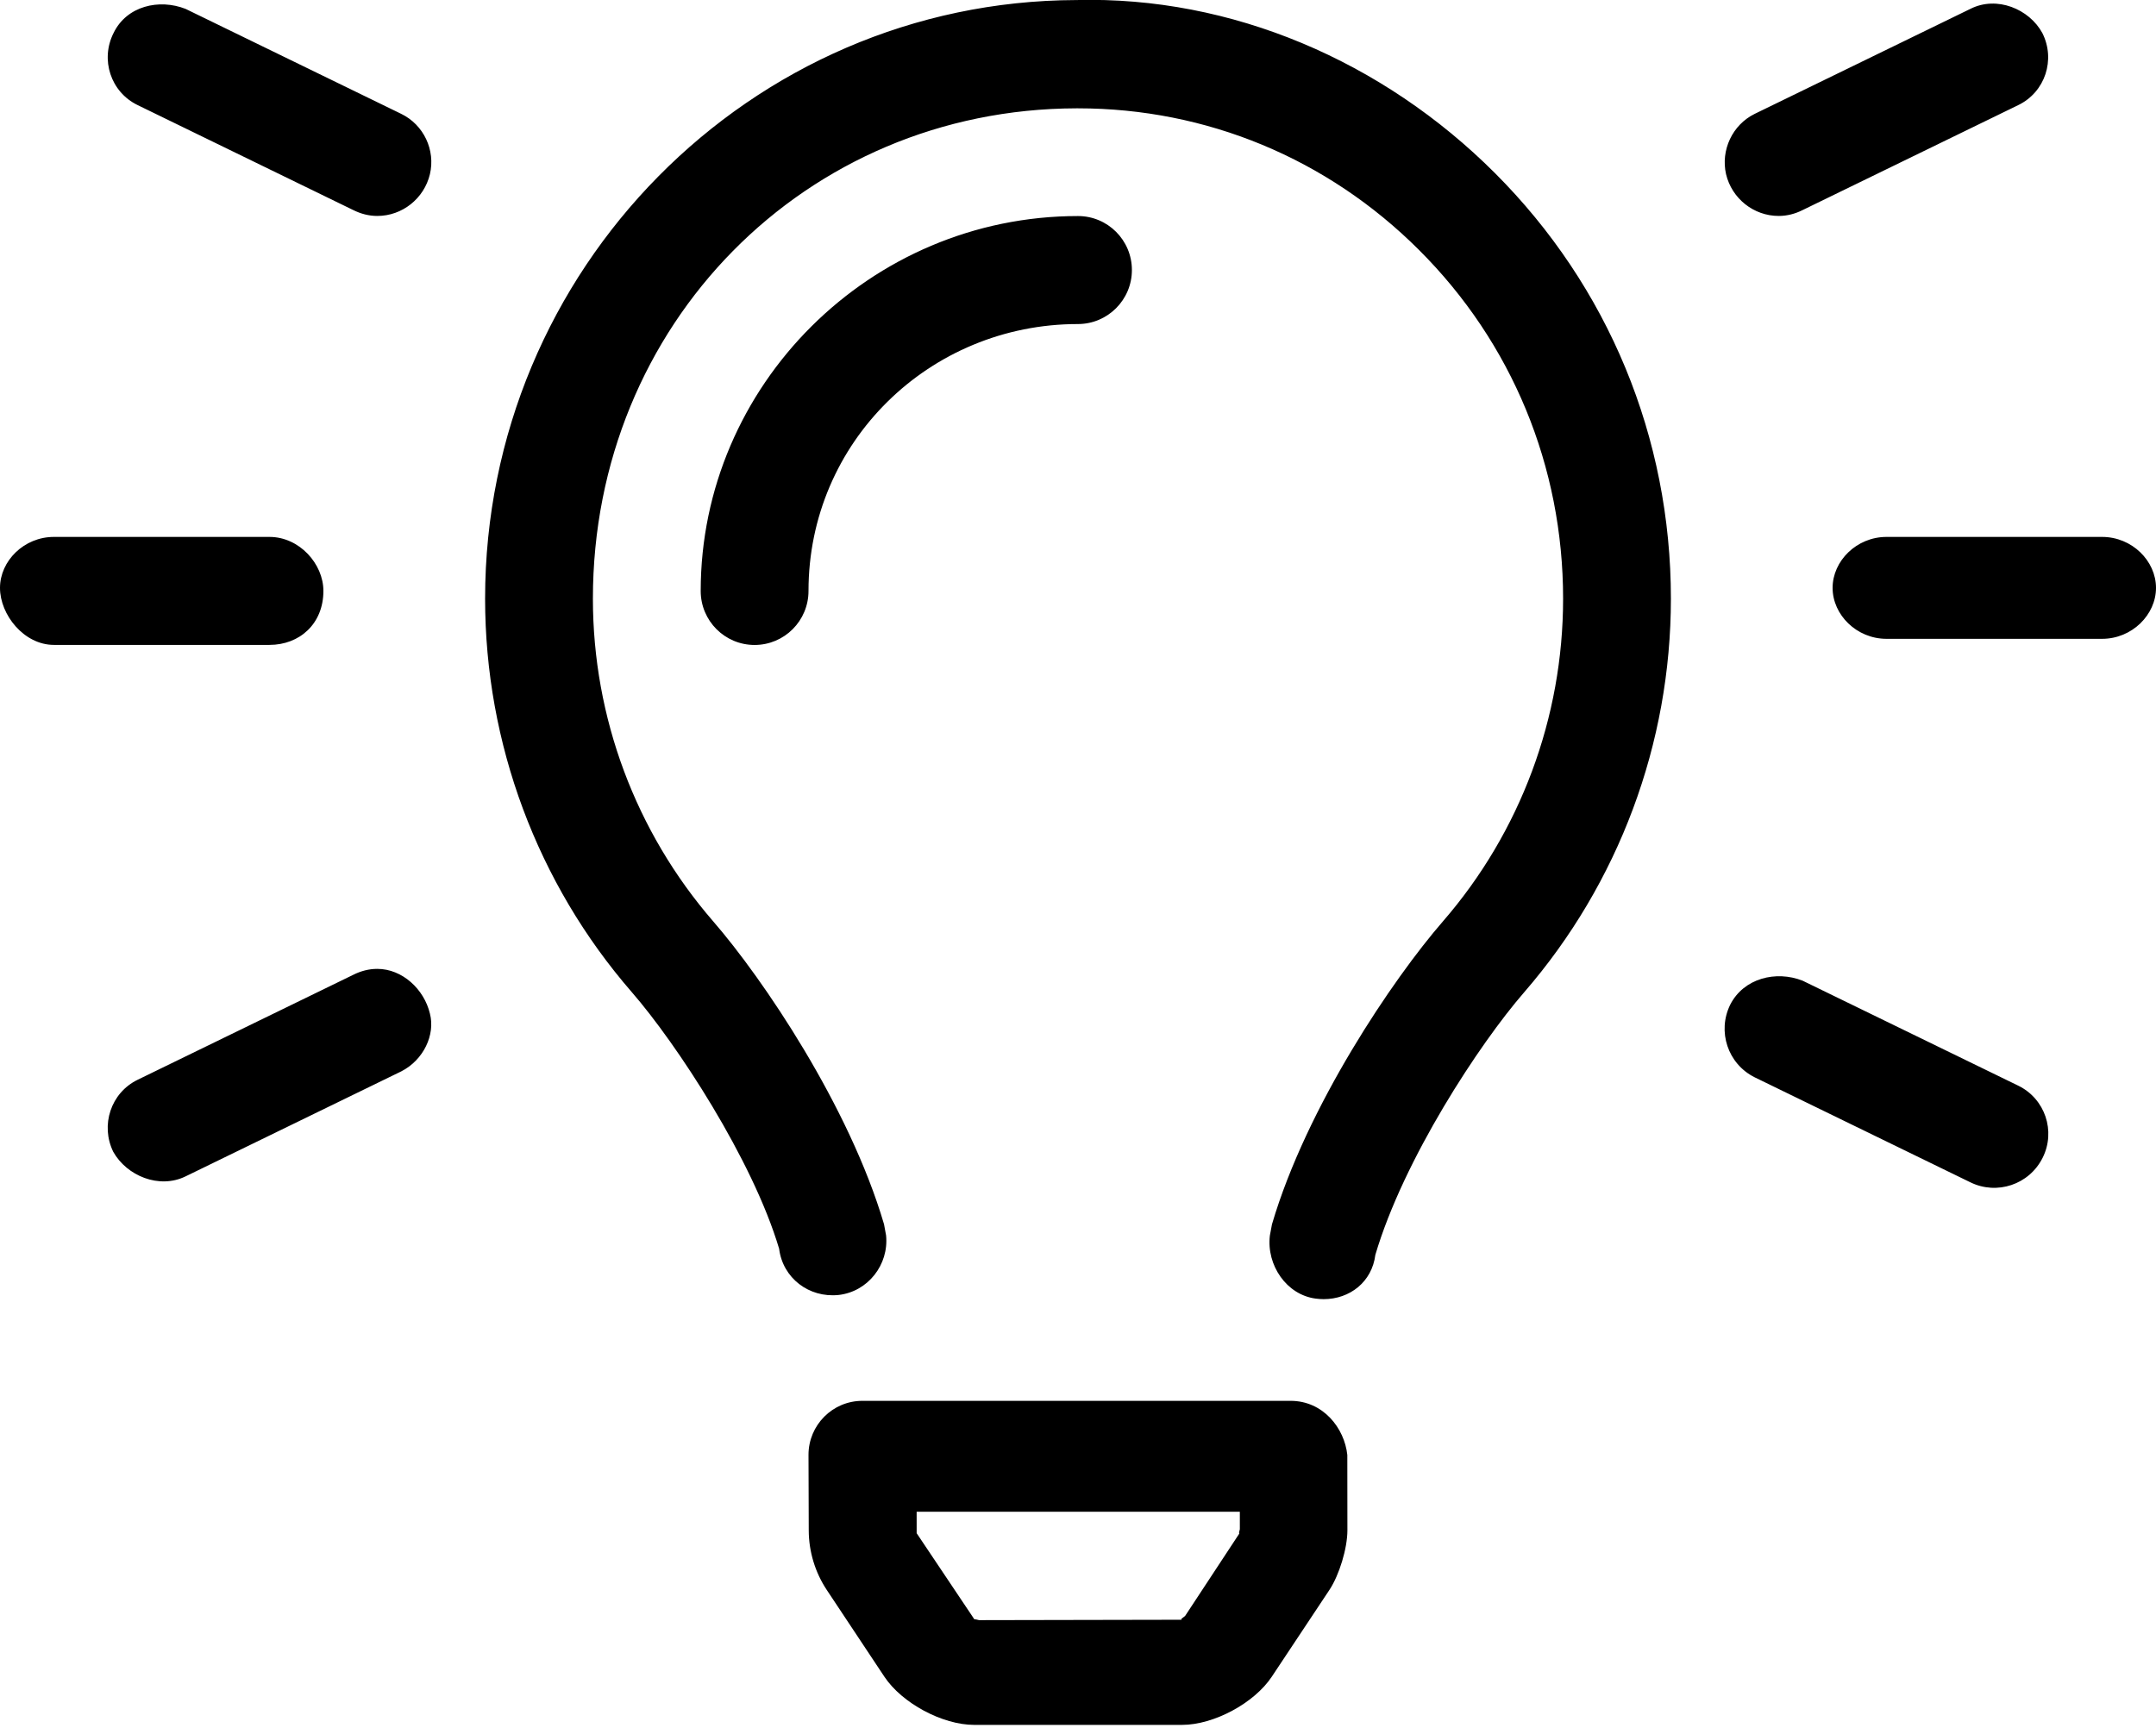 <svg width="131" height="105" viewBox="0 0 131 105" fill="none" xmlns="http://www.w3.org/2000/svg">
<path d="M24.378 6.919L11.278 0.541C9.666 -0.094 7.696 0.362 6.902 2.003C6.083 3.618 6.723 5.591 8.36 6.385L21.46 12.763C21.922 12.994 22.413 13.123 22.925 13.123C24.435 13.123 25.766 12.072 26.122 10.586C26.466 9.124 25.75 7.586 24.378 6.919ZM22.925 58.878C22.413 58.878 21.927 59.006 21.467 59.237L8.367 65.615C6.729 66.409 6.091 68.383 6.883 69.997C7.701 71.453 9.67 72.278 11.283 71.484L24.383 65.106C25.739 64.414 26.455 62.877 26.123 61.599C25.77 60.108 24.44 58.878 22.925 58.878ZM108.075 13.123C108.587 13.123 109.073 12.995 109.533 12.764L122.633 6.386C124.271 5.591 124.91 3.618 124.092 2.004C123.299 0.548 121.329 -0.277 119.716 0.542L106.616 6.92C105.26 7.587 104.544 9.125 104.876 10.585C105.23 12.071 106.56 13.123 108.075 13.123ZM19.65 35.909C19.65 34.269 18.193 32.628 16.375 32.628H3.275C1.458 32.628 3.05176e-05 34.089 3.05176e-05 35.725C3.05176e-05 37.36 1.458 39.19 3.275 39.19H16.375C18.193 39.19 19.65 37.919 19.65 35.909ZM127.725 32.628H114.625C112.808 32.628 111.35 34.089 111.35 35.725C111.35 37.36 112.808 38.821 114.625 38.821H127.725C129.542 38.821 131 37.36 131 35.725C131 34.089 129.547 32.628 127.725 32.628ZM122.628 65.974L109.528 59.596C107.916 58.96 105.946 59.442 105.128 61.057C104.334 62.672 104.974 64.646 106.612 65.466L119.712 71.844C121.323 72.639 123.294 71.998 124.112 70.357C124.921 68.742 124.266 66.773 122.628 65.974ZM65.398 0.003C45.584 0.061 29.475 16.384 29.475 36.381C29.475 45.181 32.642 53.677 38.389 60.293C41.118 63.433 45.725 70.463 47.34 75.883C47.561 77.665 49.15 78.881 50.951 78.695C52.732 78.496 54.017 76.856 53.839 75.075L53.714 74.396C51.604 67.224 46.346 59.458 43.331 55.986C38.625 50.552 36.025 43.6 36.025 36.381C36.025 19.72 48.931 6.624 65.398 6.583H65.5C73.305 6.583 80.657 9.633 86.214 15.184C91.864 20.815 94.975 28.342 94.975 36.381C94.975 43.598 92.382 50.562 87.674 55.99C84.655 59.465 79.396 67.229 77.286 74.4L77.158 75.086C76.944 76.88 78.169 78.693 79.956 78.917C80.116 78.936 80.269 78.949 80.423 78.949C82.019 78.949 83.362 77.899 83.567 76.258C85.275 70.465 89.884 63.435 92.614 60.295C98.352 53.669 101.525 45.179 101.525 36.381C101.525 26.597 97.728 17.413 90.836 10.521C84.024 3.708 74.834 -0.24 65.398 0.003ZM78.416 85.128H52.4C50.589 85.128 49.123 86.6 49.125 88.415L49.14 92.997C49.142 94.283 49.526 95.552 50.237 96.623L53.735 101.891C54.805 103.502 57.26 104.82 59.19 104.82H71.824C73.751 104.82 76.206 103.501 77.274 101.893L80.772 96.625C81.377 95.714 81.868 94.09 81.869 92.999L81.864 88.417C81.691 86.789 80.401 85.128 78.416 85.128ZM75.305 93.188L72.007 98.202C71.909 98.291 71.662 98.424 71.829 98.431L59.489 98.455C59.402 98.434 59.256 98.398 59.198 98.398C59.169 98.398 59.17 98.351 59.198 98.398L55.697 93.172L55.696 91.867H75.333L75.334 92.929C75.305 93.023 75.264 93.188 75.305 93.188ZM68.775 16.41C68.775 14.598 67.31 13.129 65.5 13.129C52.861 13.129 42.575 23.432 42.575 35.913C42.575 37.727 44.04 39.194 45.85 39.194C47.66 39.194 49.125 37.726 49.125 35.913C49.125 26.869 56.469 19.692 65.5 19.692C67.301 19.69 68.775 18.223 68.775 16.41Z" fill="black"/>
</svg>
